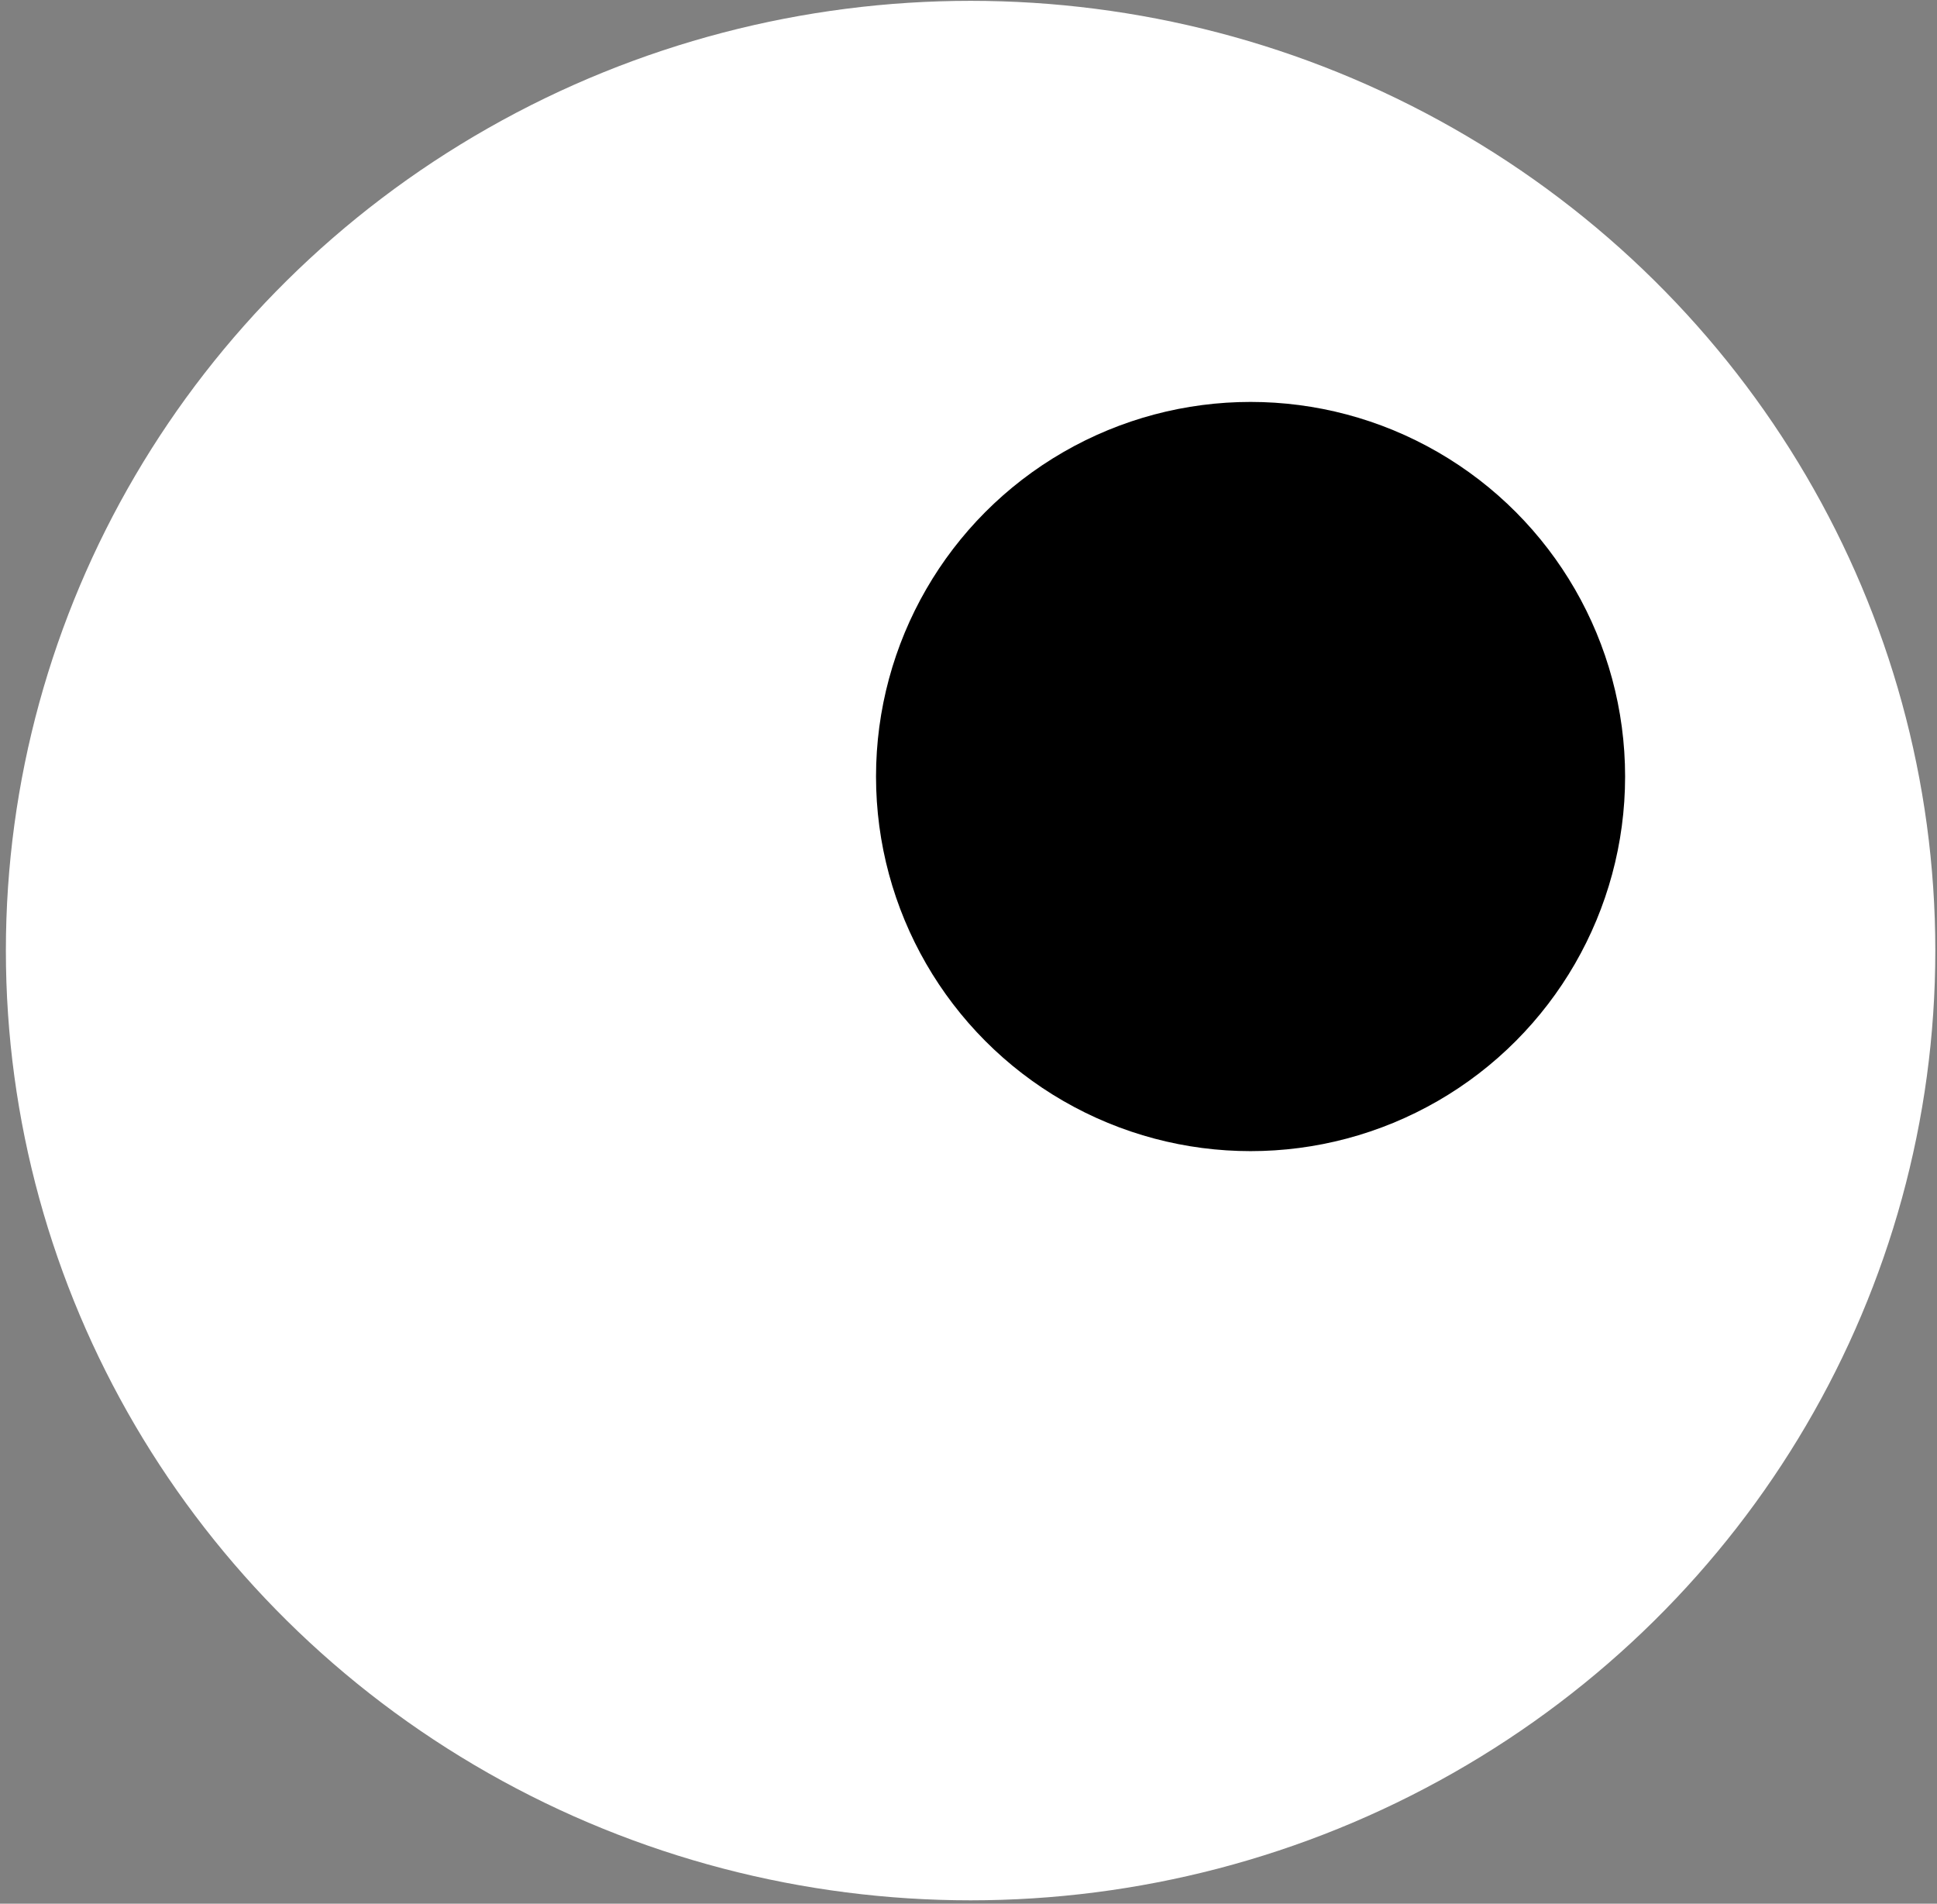 <svg width="288" height="283" viewBox="0 0 288 283" fill="none" xmlns="http://www.w3.org/2000/svg">
<rect x="0" y="0" width="288" height="283" fill="#808080" stroke="none"/>
<ellipse cx="144.312" cy="141.312" rx="143.438" ry="141.188" fill="white"/>
<circle cx="185.938" cy="115.438" r="55.688" fill="black"/>
</svg>
